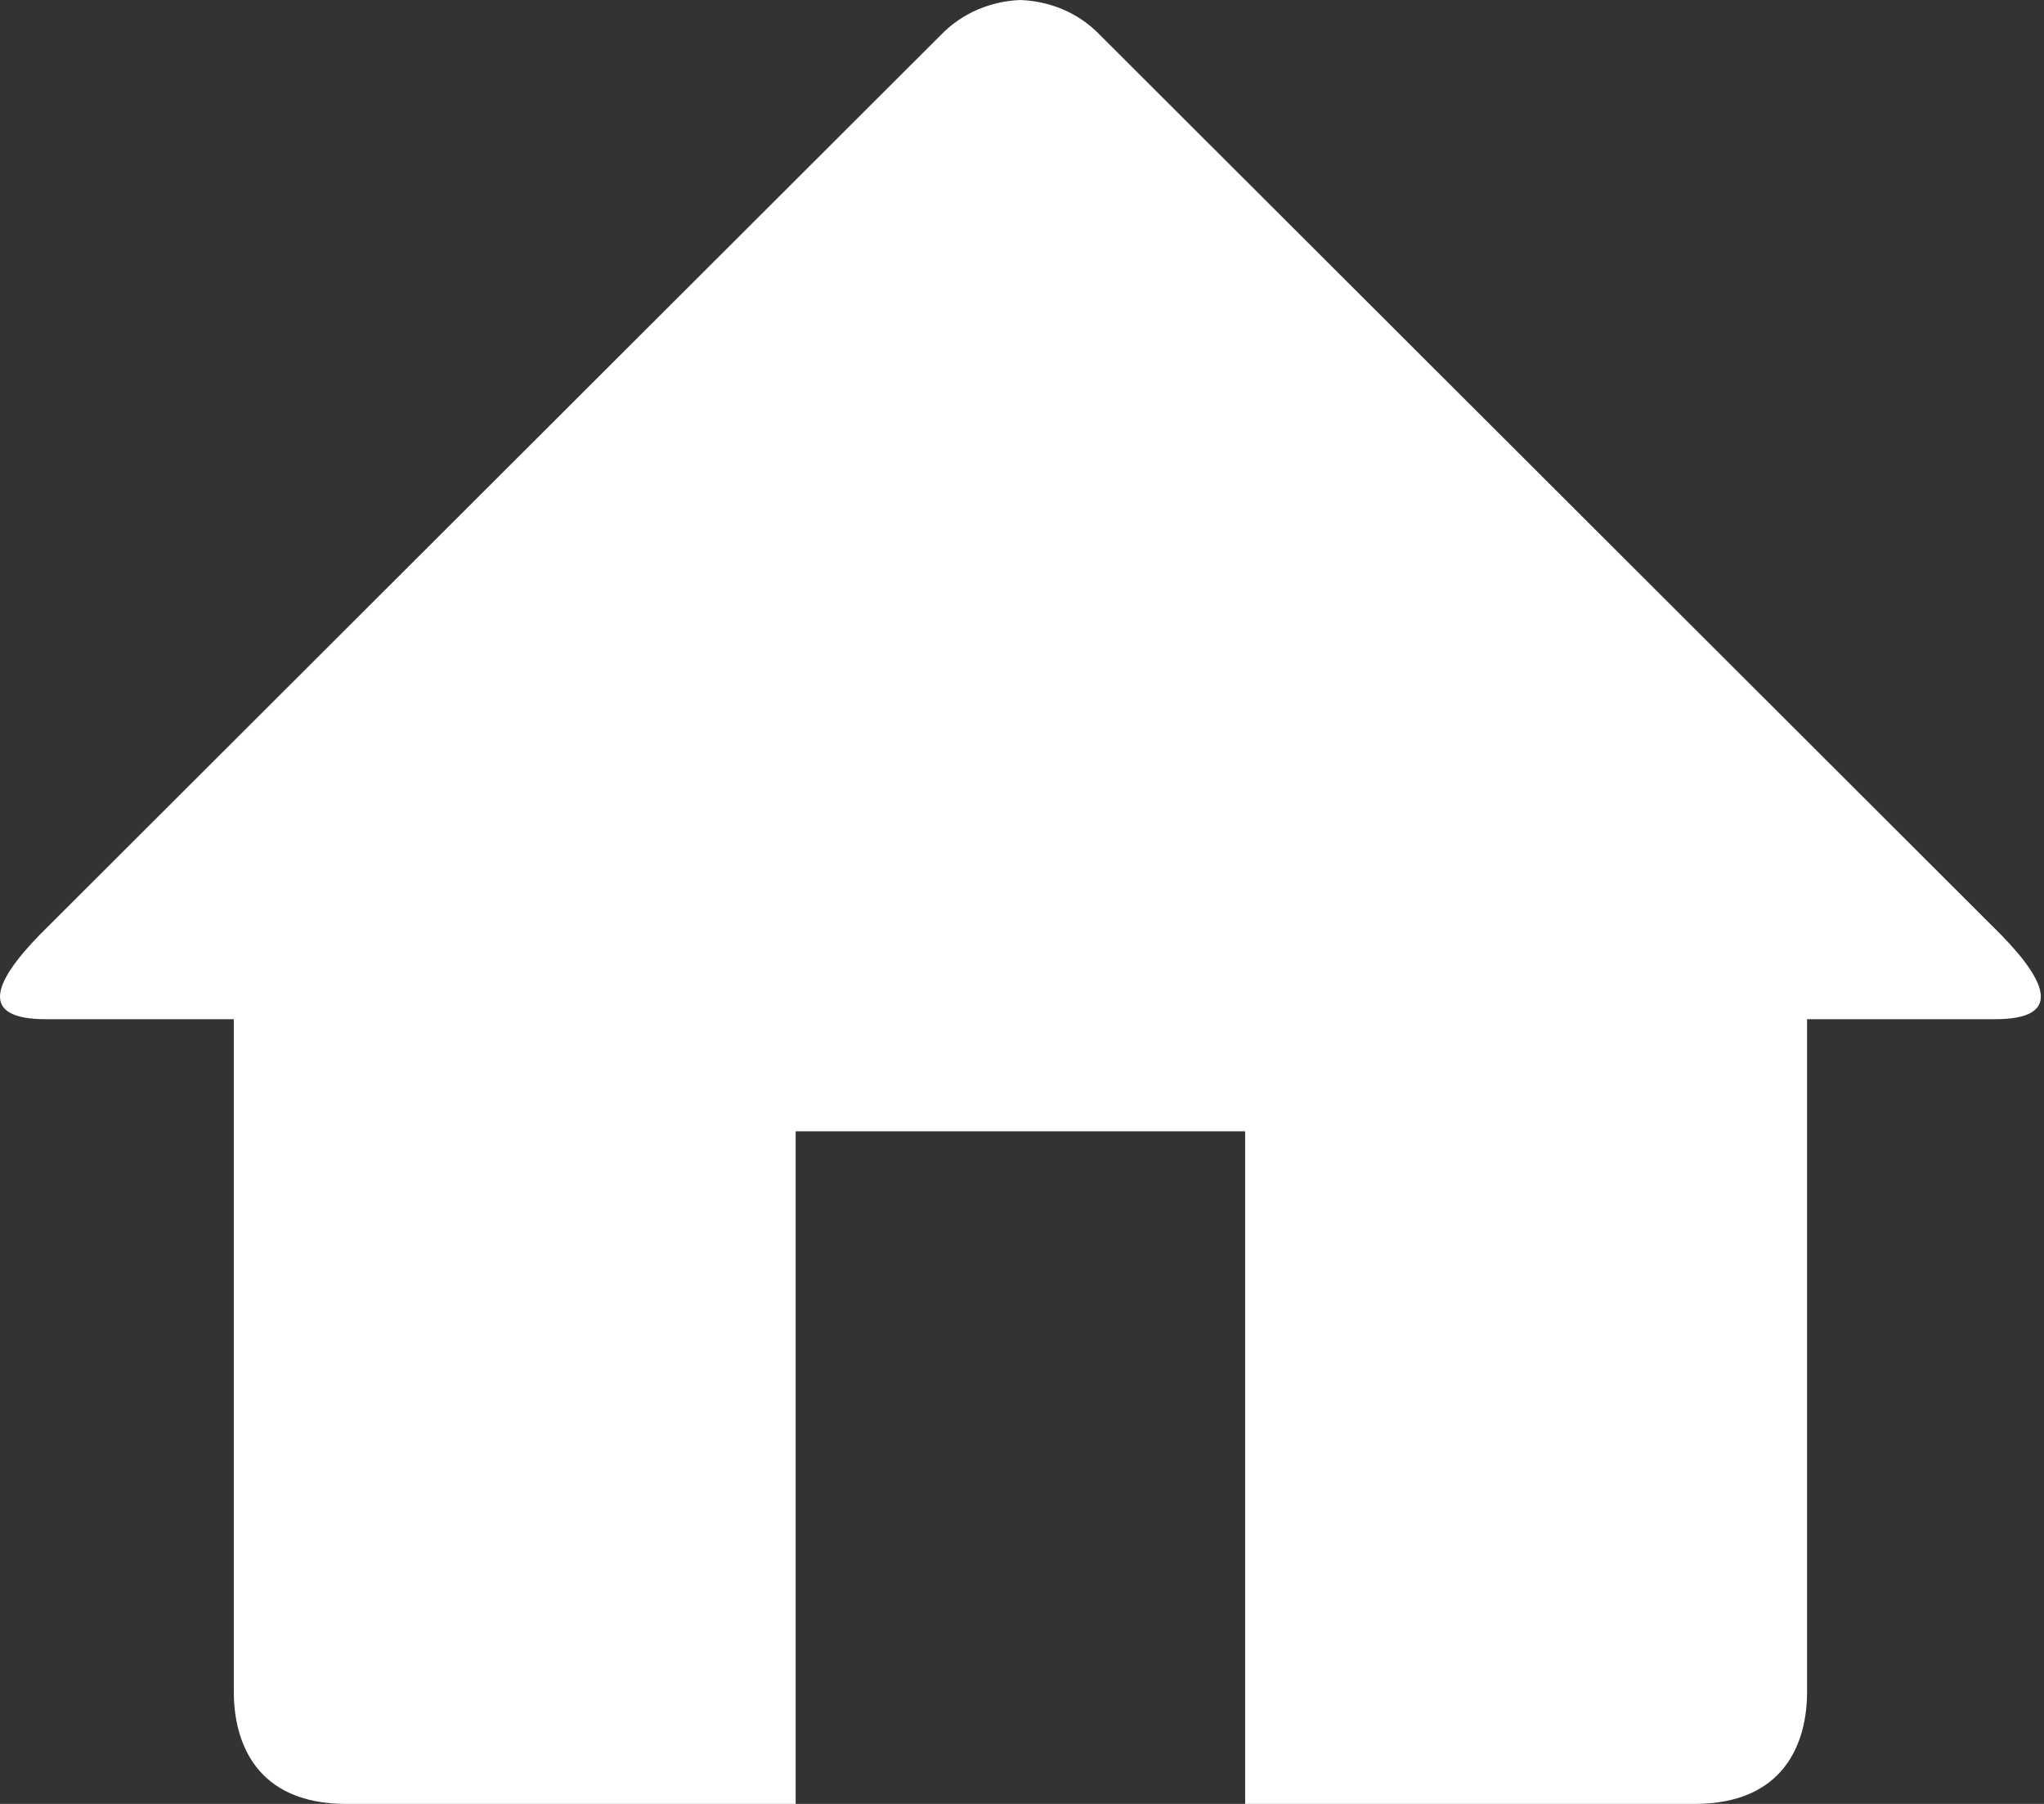 <svg width="34" height="30" viewBox="0 0 34 30" fill="none" xmlns="http://www.w3.org/2000/svg">
<rect x="0" y="0" width="34" height="30" fill="#333333" stroke="none"/>
<path d="M33.184 16.95H30.059V28.136C30.059 28.965 29.696 30 28.189 30H20.712V18.814H13.235V30H5.758C4.252 30 3.889 28.965 3.889 28.136V16.95H0.763C-0.354 16.95 -0.115 16.346 0.651 15.556L15.65 0.582C16.015 0.205 16.493 0.019 16.974 0C17.454 0.019 17.933 0.203 18.297 0.582L33.294 15.554C34.063 16.346 34.302 16.95 33.184 16.95Z" fill="white"/>
</svg>
